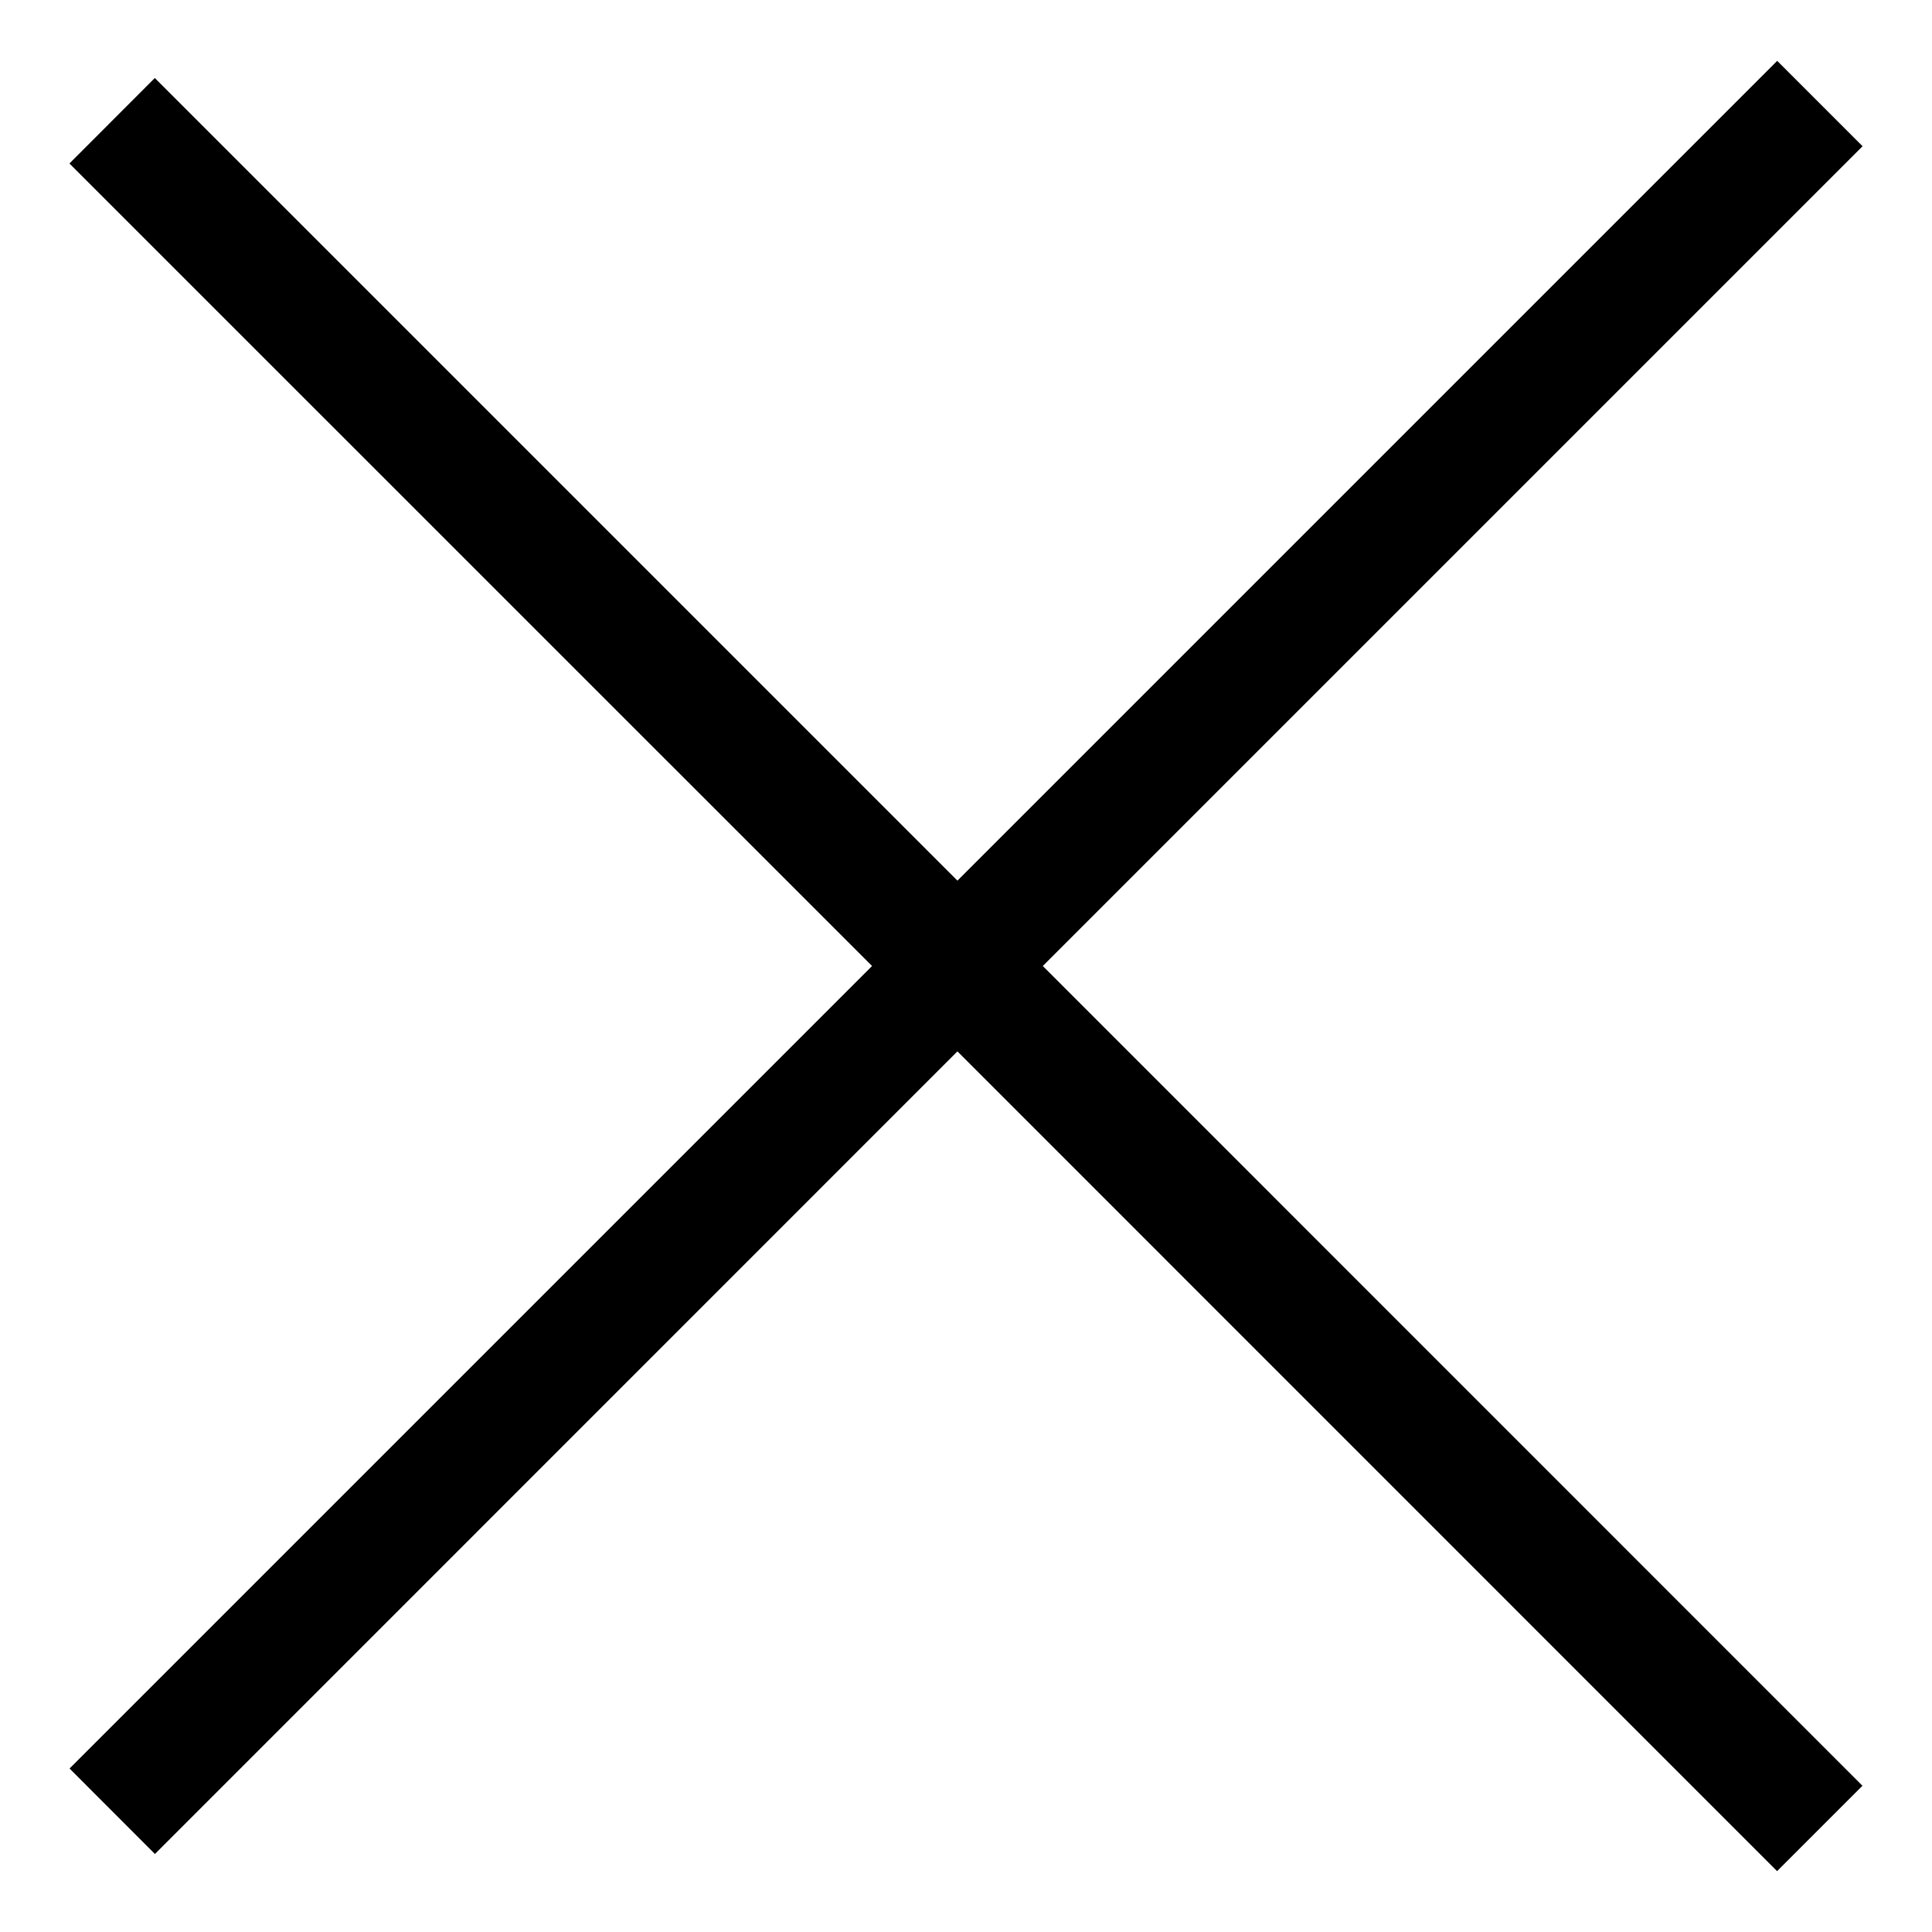 <svg width="16" height="16" viewBox="0 0 16 16" fill="none" xmlns="http://www.w3.org/2000/svg">
<path fill-rule="evenodd" clip-rule="evenodd" d="M7.222 8L0.576 14.646L1.283 15.354L7.929 8.707L14.717 15.496L15.424 14.789L8.636 8L15.425 1.211L14.718 0.504L7.929 7.293L1.282 0.646L0.575 1.354L7.222 8Z" fill="black"/>
</svg>
